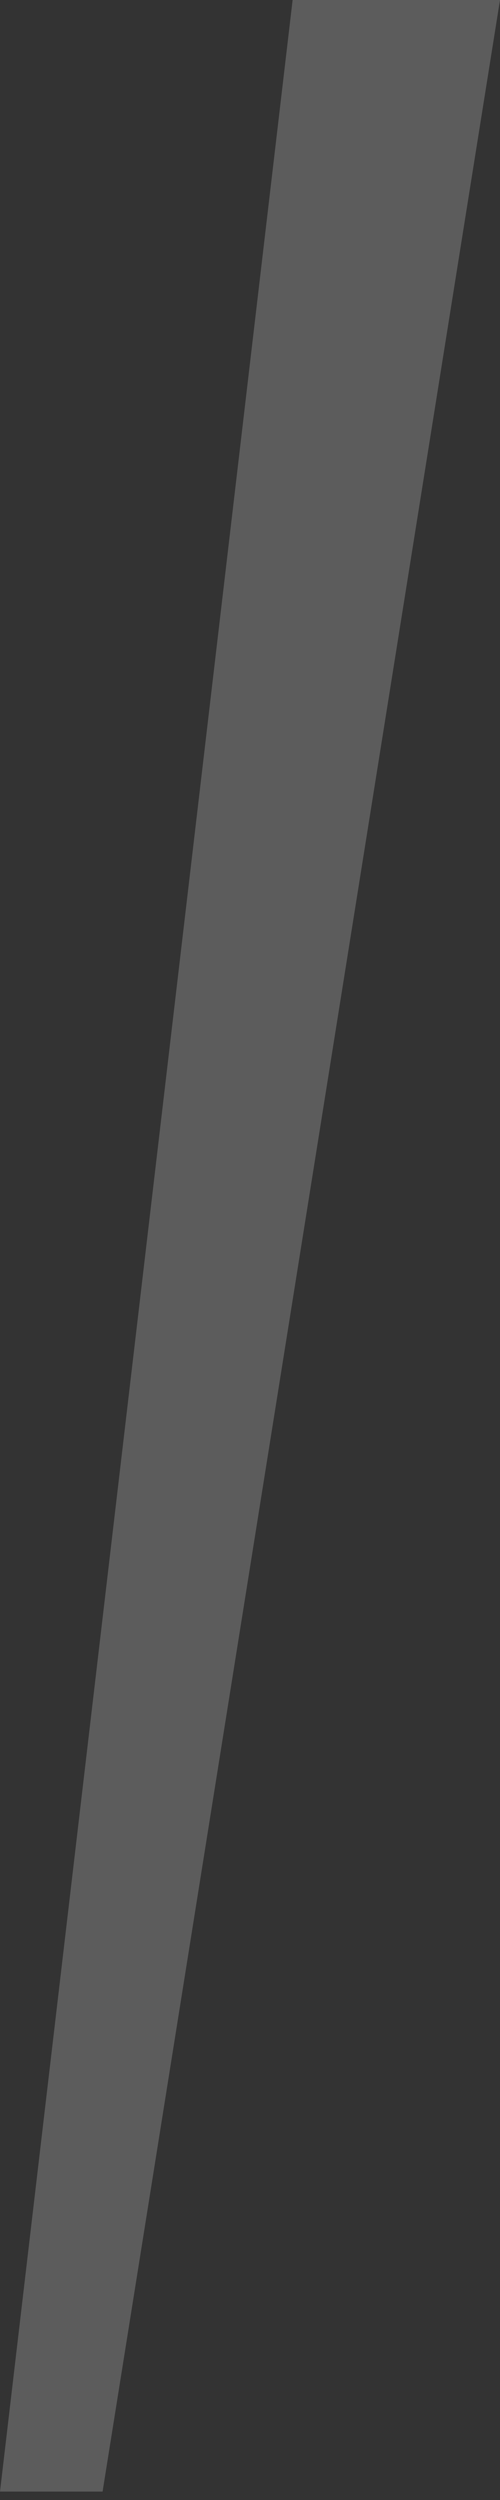 <svg width="28" height="140" viewBox="0 0 28 140" fill="none" xmlns="http://www.w3.org/2000/svg">
<rect x="0" y="0" width="28" height="140" fill="#333333" stroke="none"/>
<path opacity="0.2" d="M5.745 139.529L28 0H16.387L0 139.529H5.745Z" fill="white"/>
</svg>
